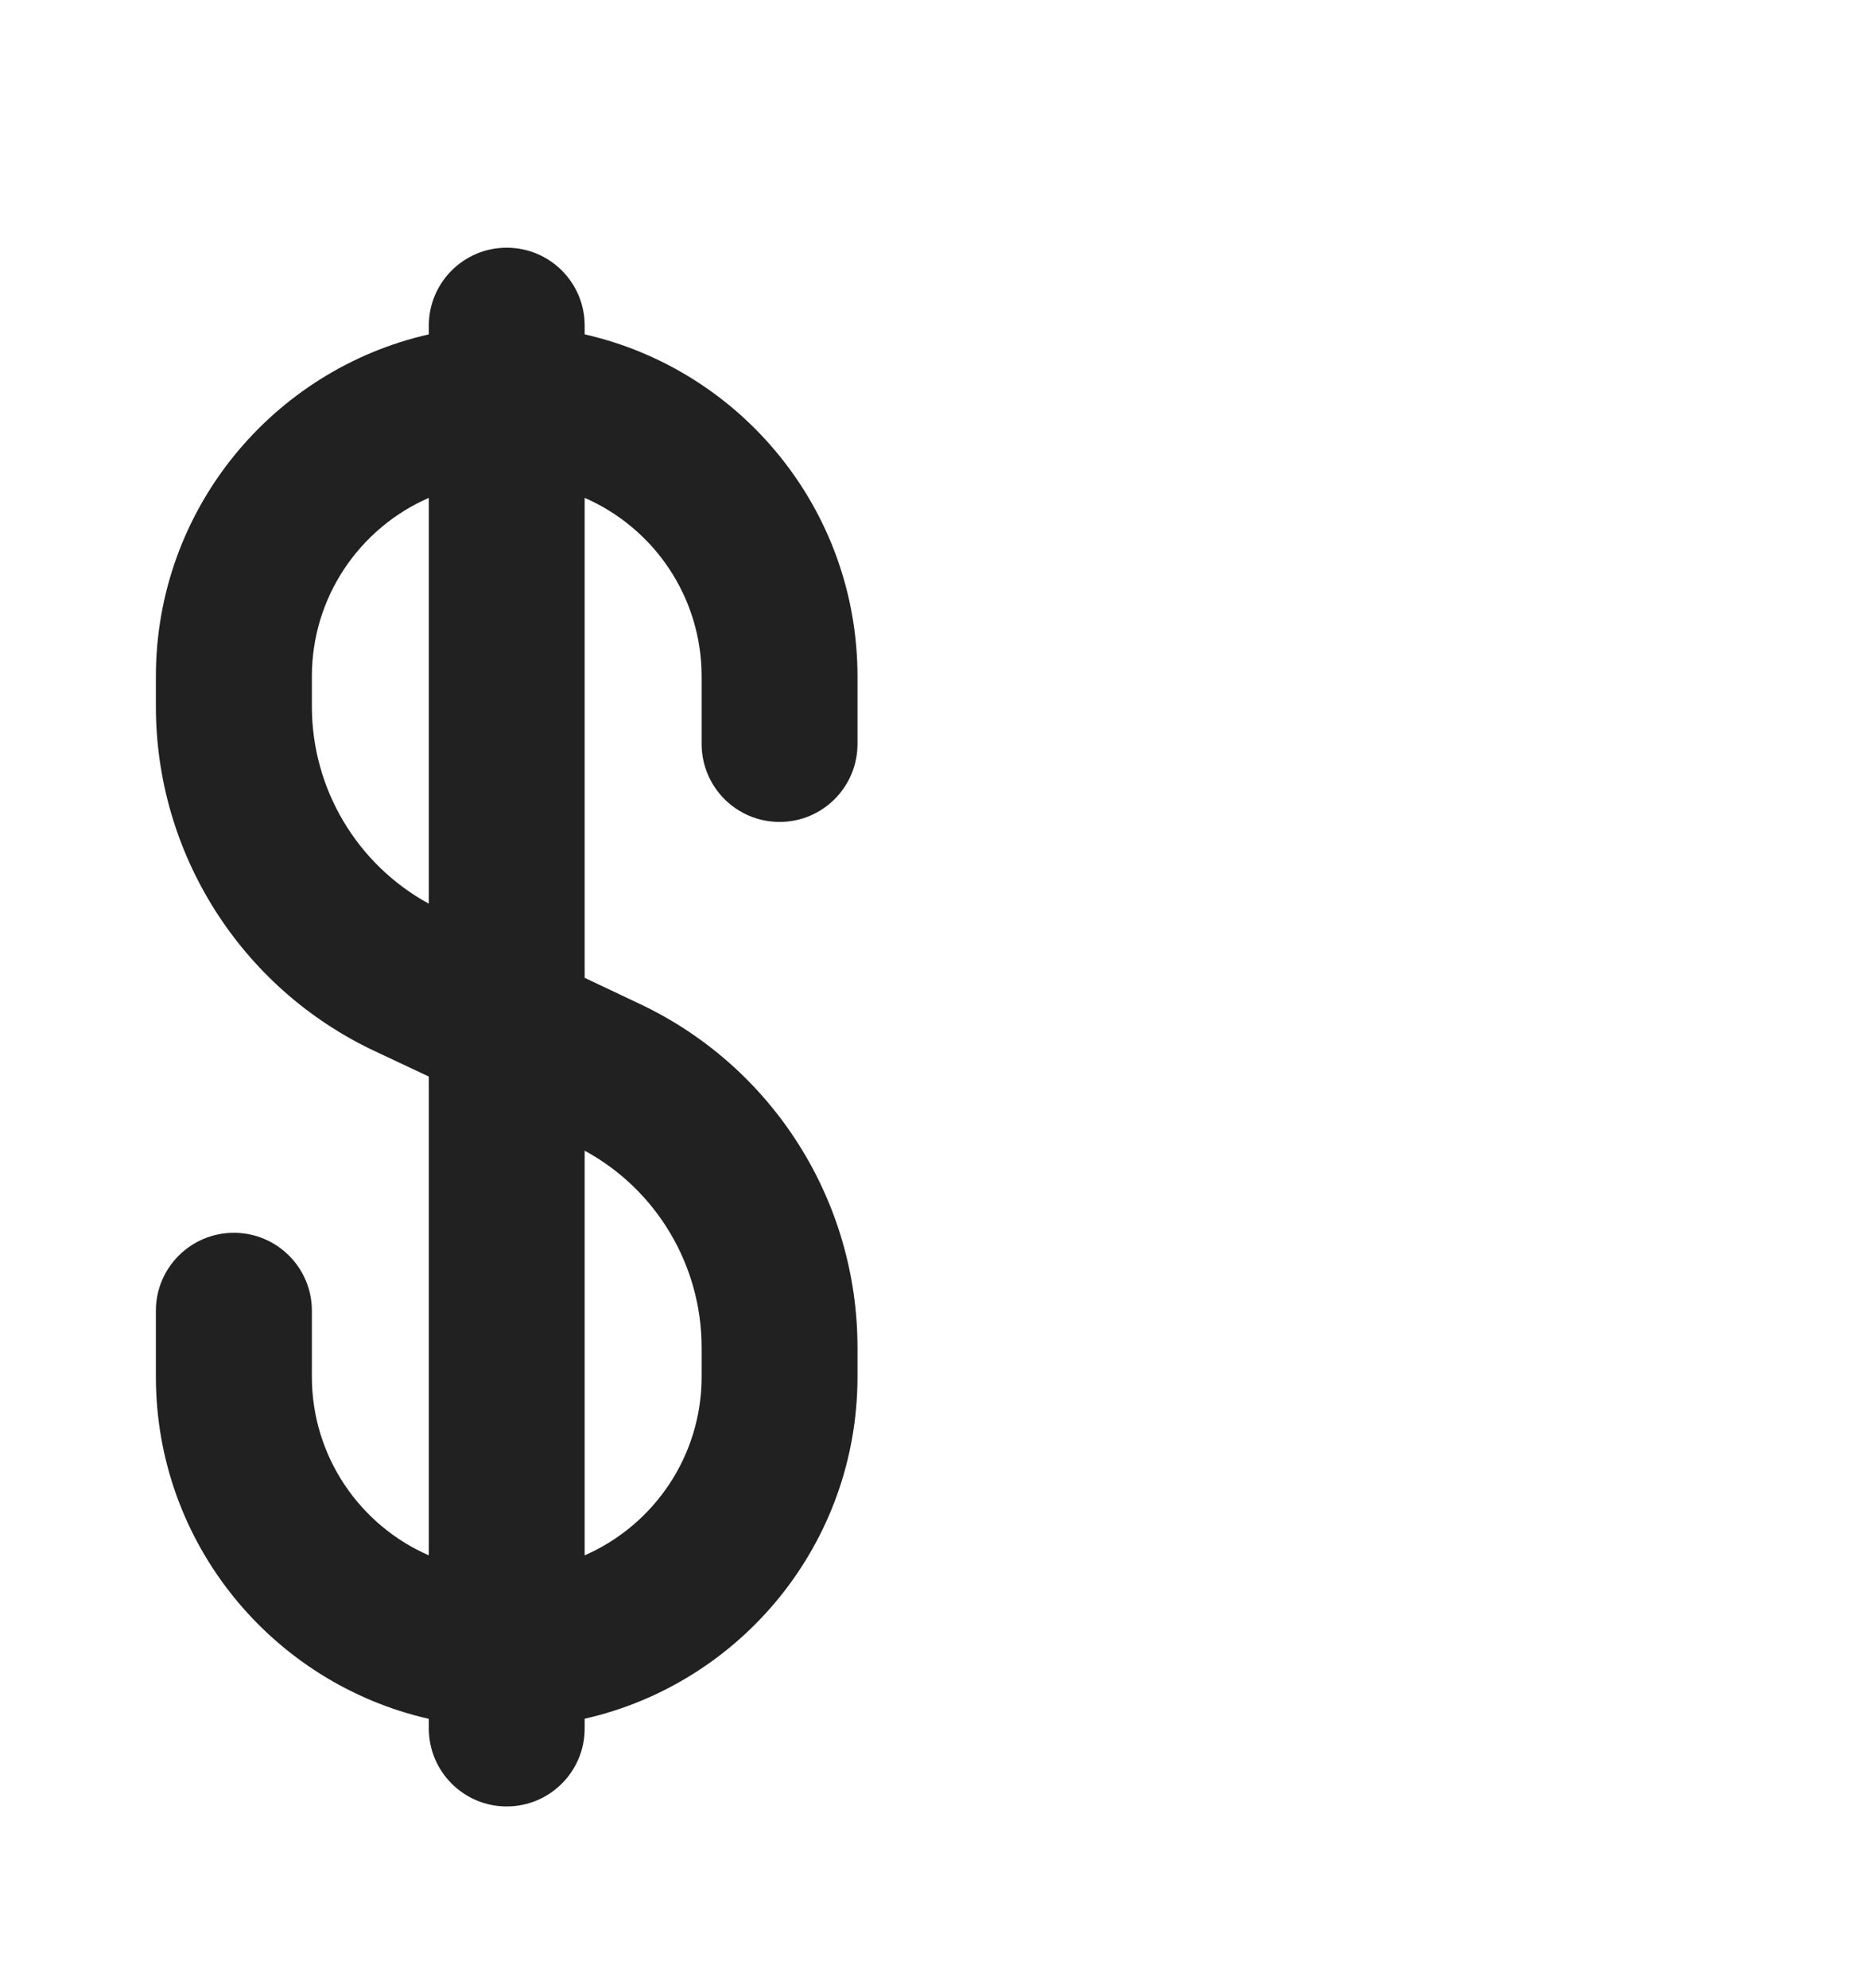<svg width="16" height="17" viewBox="0 0 16 17" fill="none" xmlns="http://www.w3.org/2000/svg">
<path d="M4.333 2.118C3.965 2.118 3.667 2.416 3.667 2.785V2.859C2.331 3.162 1.333 4.357 1.333 5.785V6.04C1.333 7.299 2.059 8.445 3.197 8.984L3.667 9.205V13.299C3.078 13.042 2.667 12.454 2.667 11.771V11.207C2.667 10.839 2.368 10.541 2 10.541C1.632 10.541 1.333 10.839 1.333 11.207V11.771C1.333 13.199 2.331 14.393 3.667 14.697V14.779C3.667 15.147 3.965 15.446 4.333 15.446C4.702 15.446 5 15.147 5 14.779V14.696C6.337 14.393 7.333 13.198 7.333 11.771V11.523C7.333 10.266 6.609 9.122 5.473 8.585L5 8.361V4.257C5.589 4.514 6 5.101 6 5.785V6.361C6 6.729 6.298 7.028 6.667 7.028C7.035 7.028 7.333 6.729 7.333 6.361V5.785C7.333 4.357 6.336 3.162 5 2.859V2.785C5 2.416 4.702 2.118 4.333 2.118ZM2.667 5.785C2.667 5.101 3.078 4.514 3.667 4.257V7.727C3.053 7.391 2.667 6.746 2.667 6.04V5.785ZM5 13.299V9.839C5.614 10.173 6 10.818 6 11.523V11.771C6 12.454 5.589 13.041 5 13.299Z" fill="#212121"/>
</svg>
